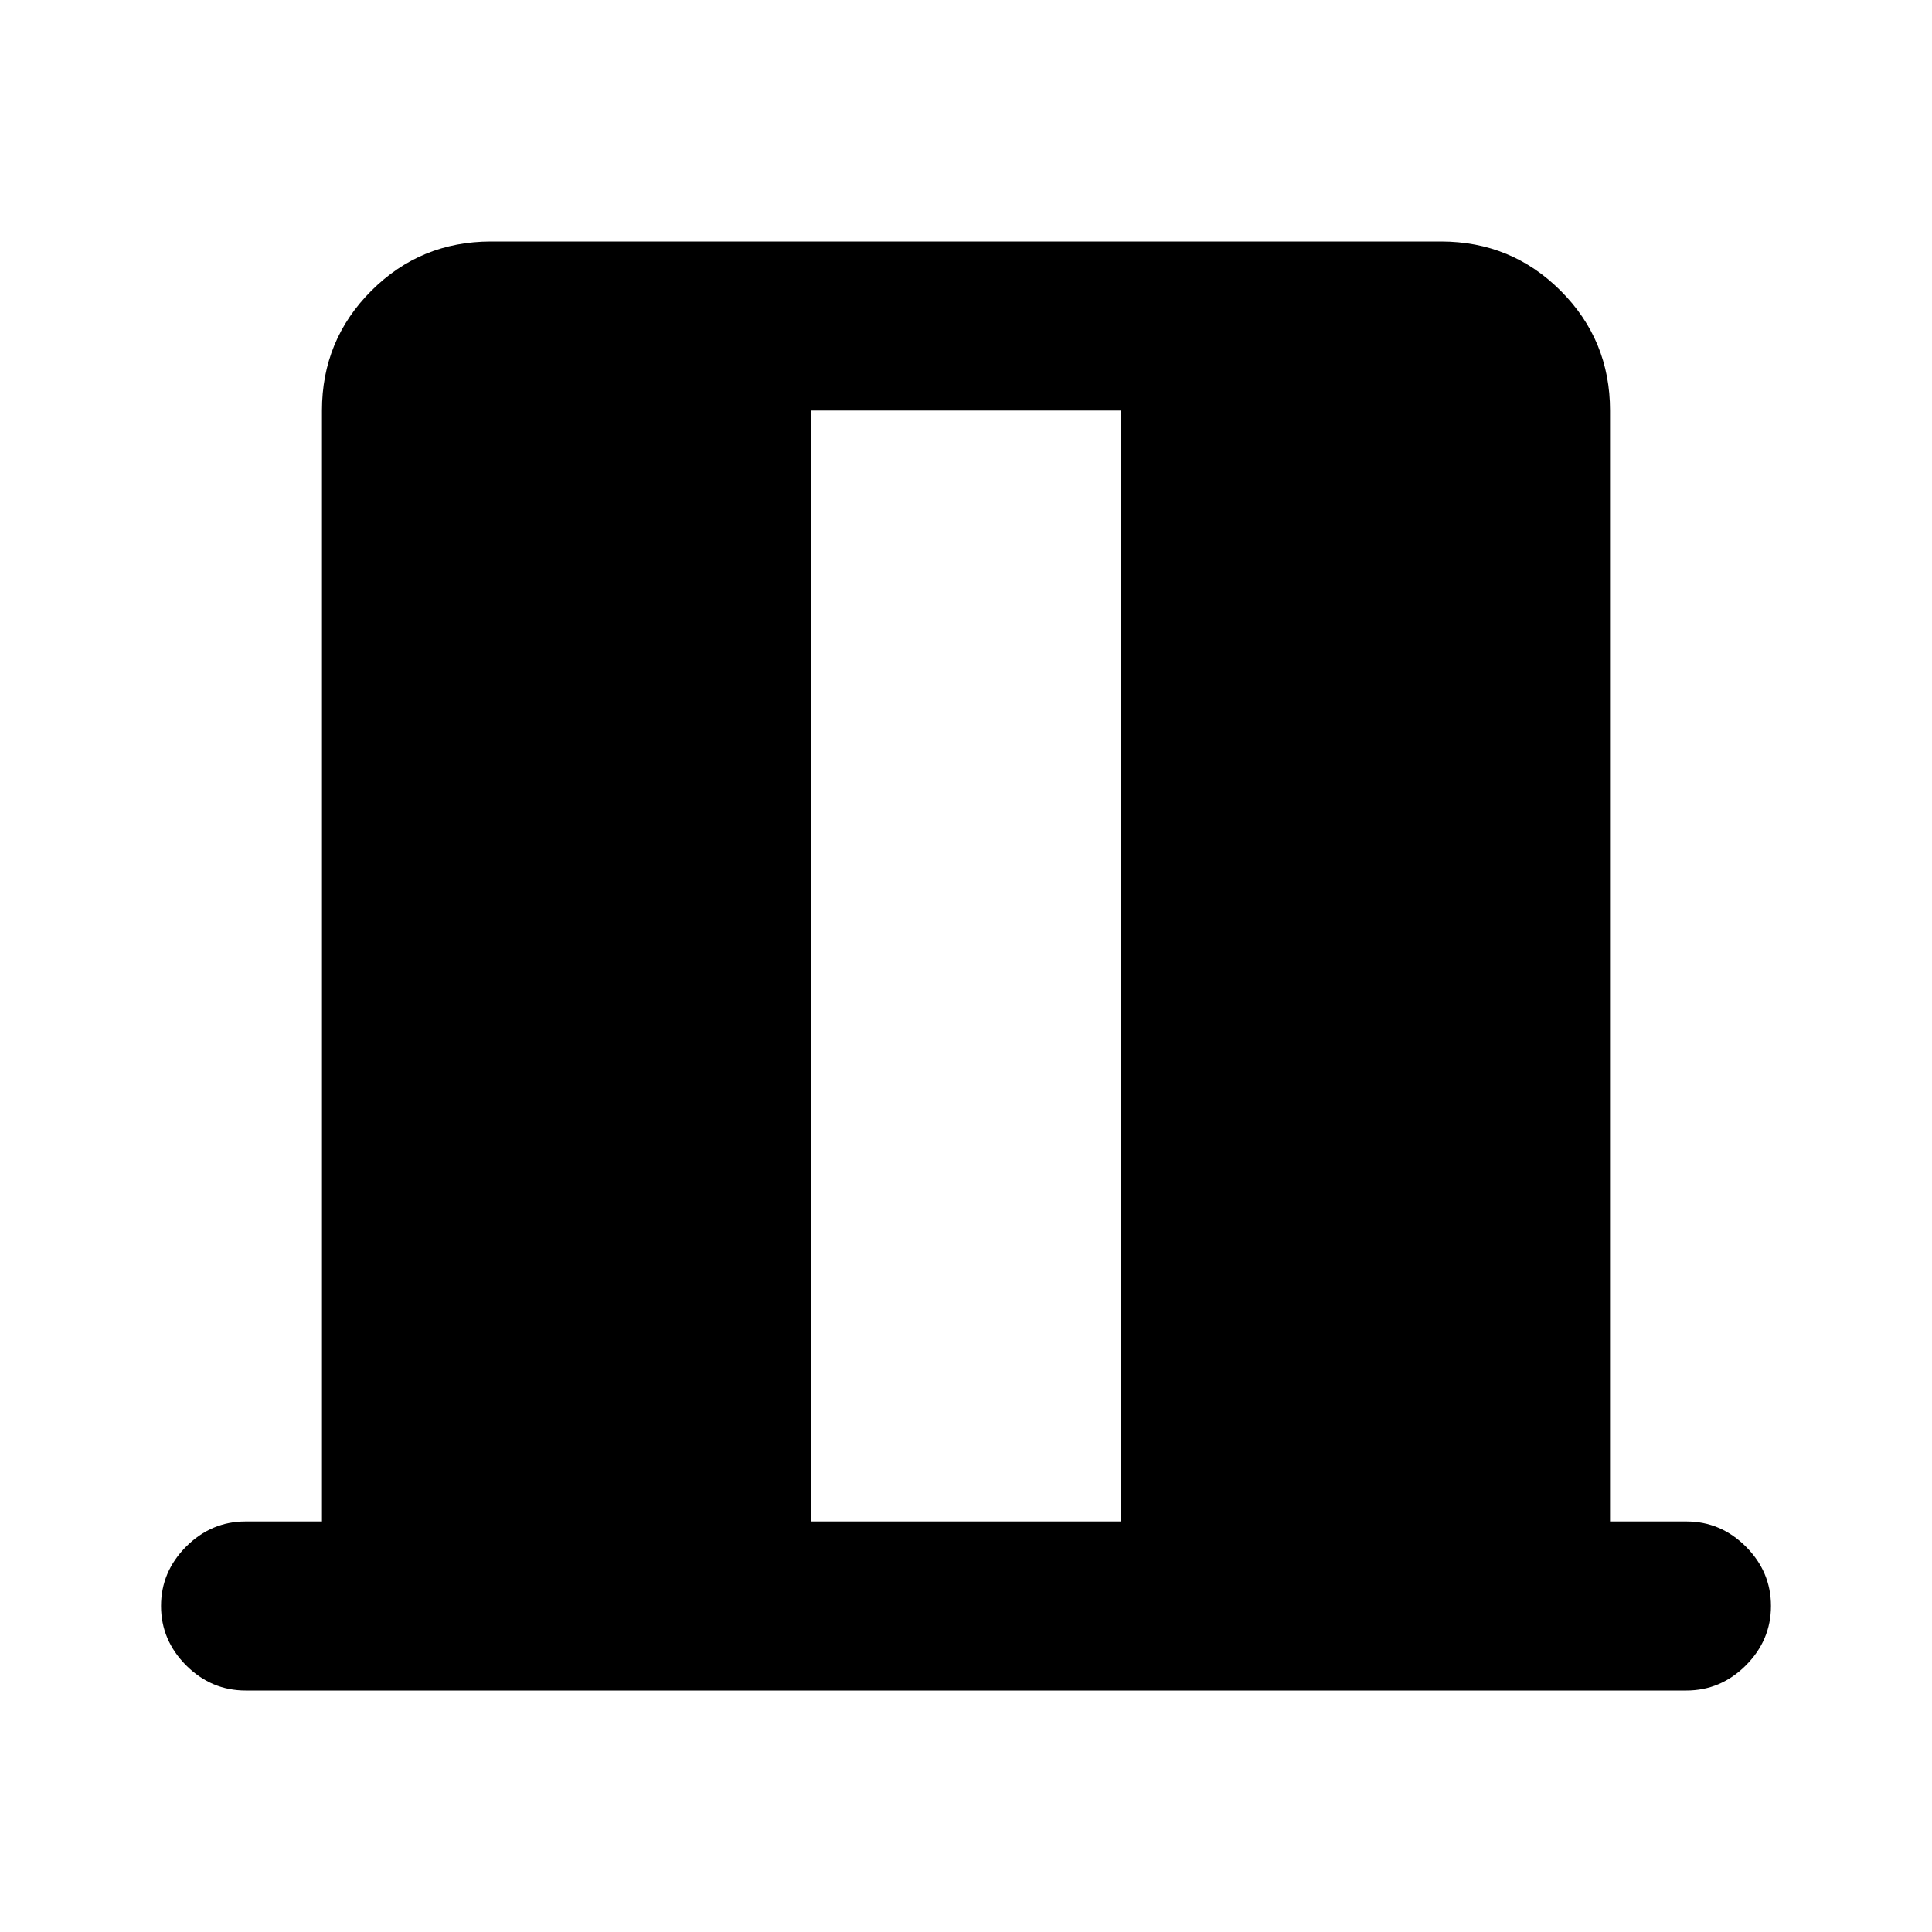 <svg xmlns="http://www.w3.org/2000/svg" height="20" width="20"><path d="M8.396 15.75H11.604V4.25H8.396ZM2.542 17.5Q2.188 17.5 1.927 17.24Q1.667 16.979 1.667 16.625Q1.667 16.271 1.927 16.01Q2.188 15.75 2.542 15.75H3.333V4.25Q3.333 3.521 3.844 3.01Q4.354 2.5 5.083 2.5H14.917Q15.646 2.5 16.156 3.01Q16.667 3.521 16.667 4.25V15.75H17.458Q17.812 15.75 18.073 16.01Q18.333 16.271 18.333 16.625Q18.333 16.979 18.073 17.24Q17.812 17.5 17.458 17.5Z"/></svg>